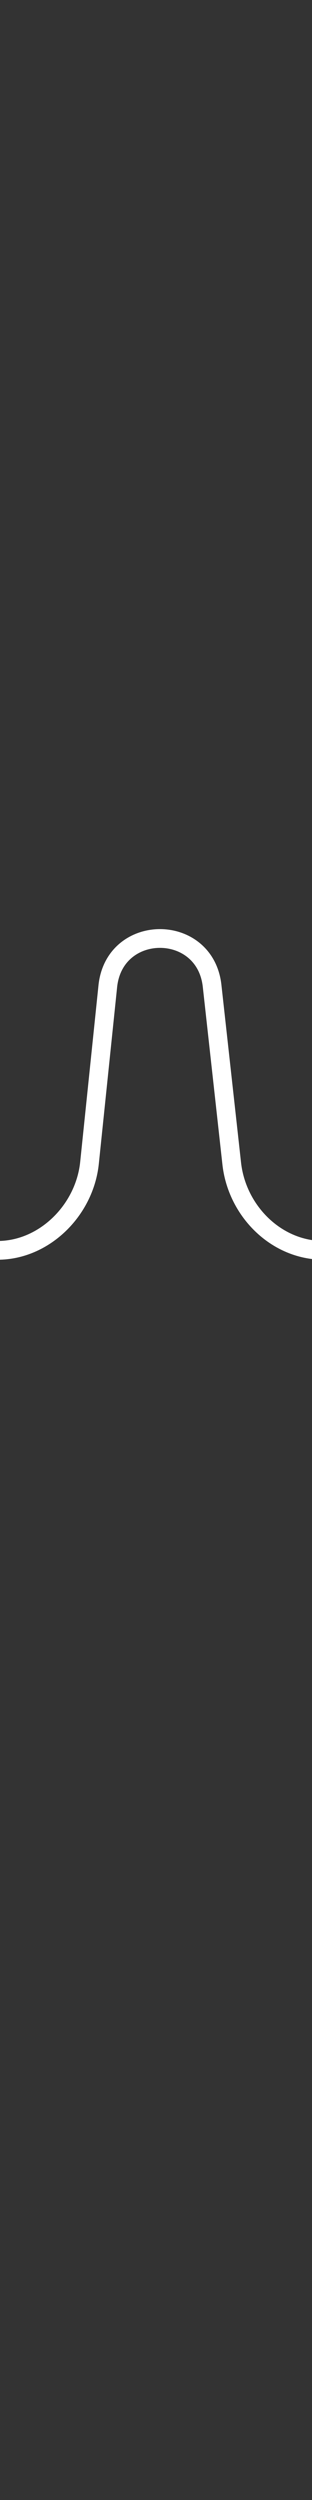 <?xml version="1.0" encoding="UTF-8" standalone="no"?>
<!-- Generator: Adobe Illustrator 27.8.0, SVG Export Plug-In . SVG Version: 6.00 Build 0)  -->

<svg
   version="1.1"
   id="Calque_1"
   x="0px"
   y="0px"
   viewBox="0 0 25 200"
   xml:space="preserve"
   sodipodi:docname="road-jump.svg"
   width="25"
   height="200"
   inkscape:version="1.4 (86a8ad7, 2024-10-11)"
   xmlns:inkscape="http://www.inkscape.org/namespaces/inkscape"
   xmlns:sodipodi="http://sodipodi.sourceforge.net/DTD/sodipodi-0.dtd"
   xmlns="http://www.w3.org/2000/svg"
   xmlns:svg="http://www.w3.org/2000/svg"><rect x="0" y="0" width="25" height="200" fill="#333333" stroke="none"/><defs
   id="defs1" /><sodipodi:namedview
   id="namedview1"
   pagecolor="#000000"
   bordercolor="#000000"
   borderopacity="0.25"
   inkscape:showpageshadow="2"
   inkscape:pageopacity="0.0"
   inkscape:pagecheckerboard="0"
   inkscape:deskcolor="#d1d1d1"
   inkscape:zoom="16"
   inkscape:cx="3.46875"
   inkscape:cy="80.59375"
   inkscape:window-width="1920"
   inkscape:window-height="1009"
   inkscape:window-x="-8"
   inkscape:window-y="-8"
   inkscape:window-maximized="1"
   inkscape:current-layer="Calque_1" />
<style
   type="text/css"
   id="style1">
	.st0{fill:none;stroke:#FFFFFF;stroke-width:1.5;stroke-linejoin:round;stroke-miterlimit:10;}
</style>
<path
   class="st0"
   d="M 61.961,100.029 H 25.926 c -3.829,0 -6.971,-3.2 -7.364,-7 l -1.571,-14.2 c -0.589,-5 -7.757,-5 -8.346,0 l -1.473,14.2 c -0.393,3.8 -3.633,7 -7.364,7 H -36.227"
   id="path1" />
</svg>

